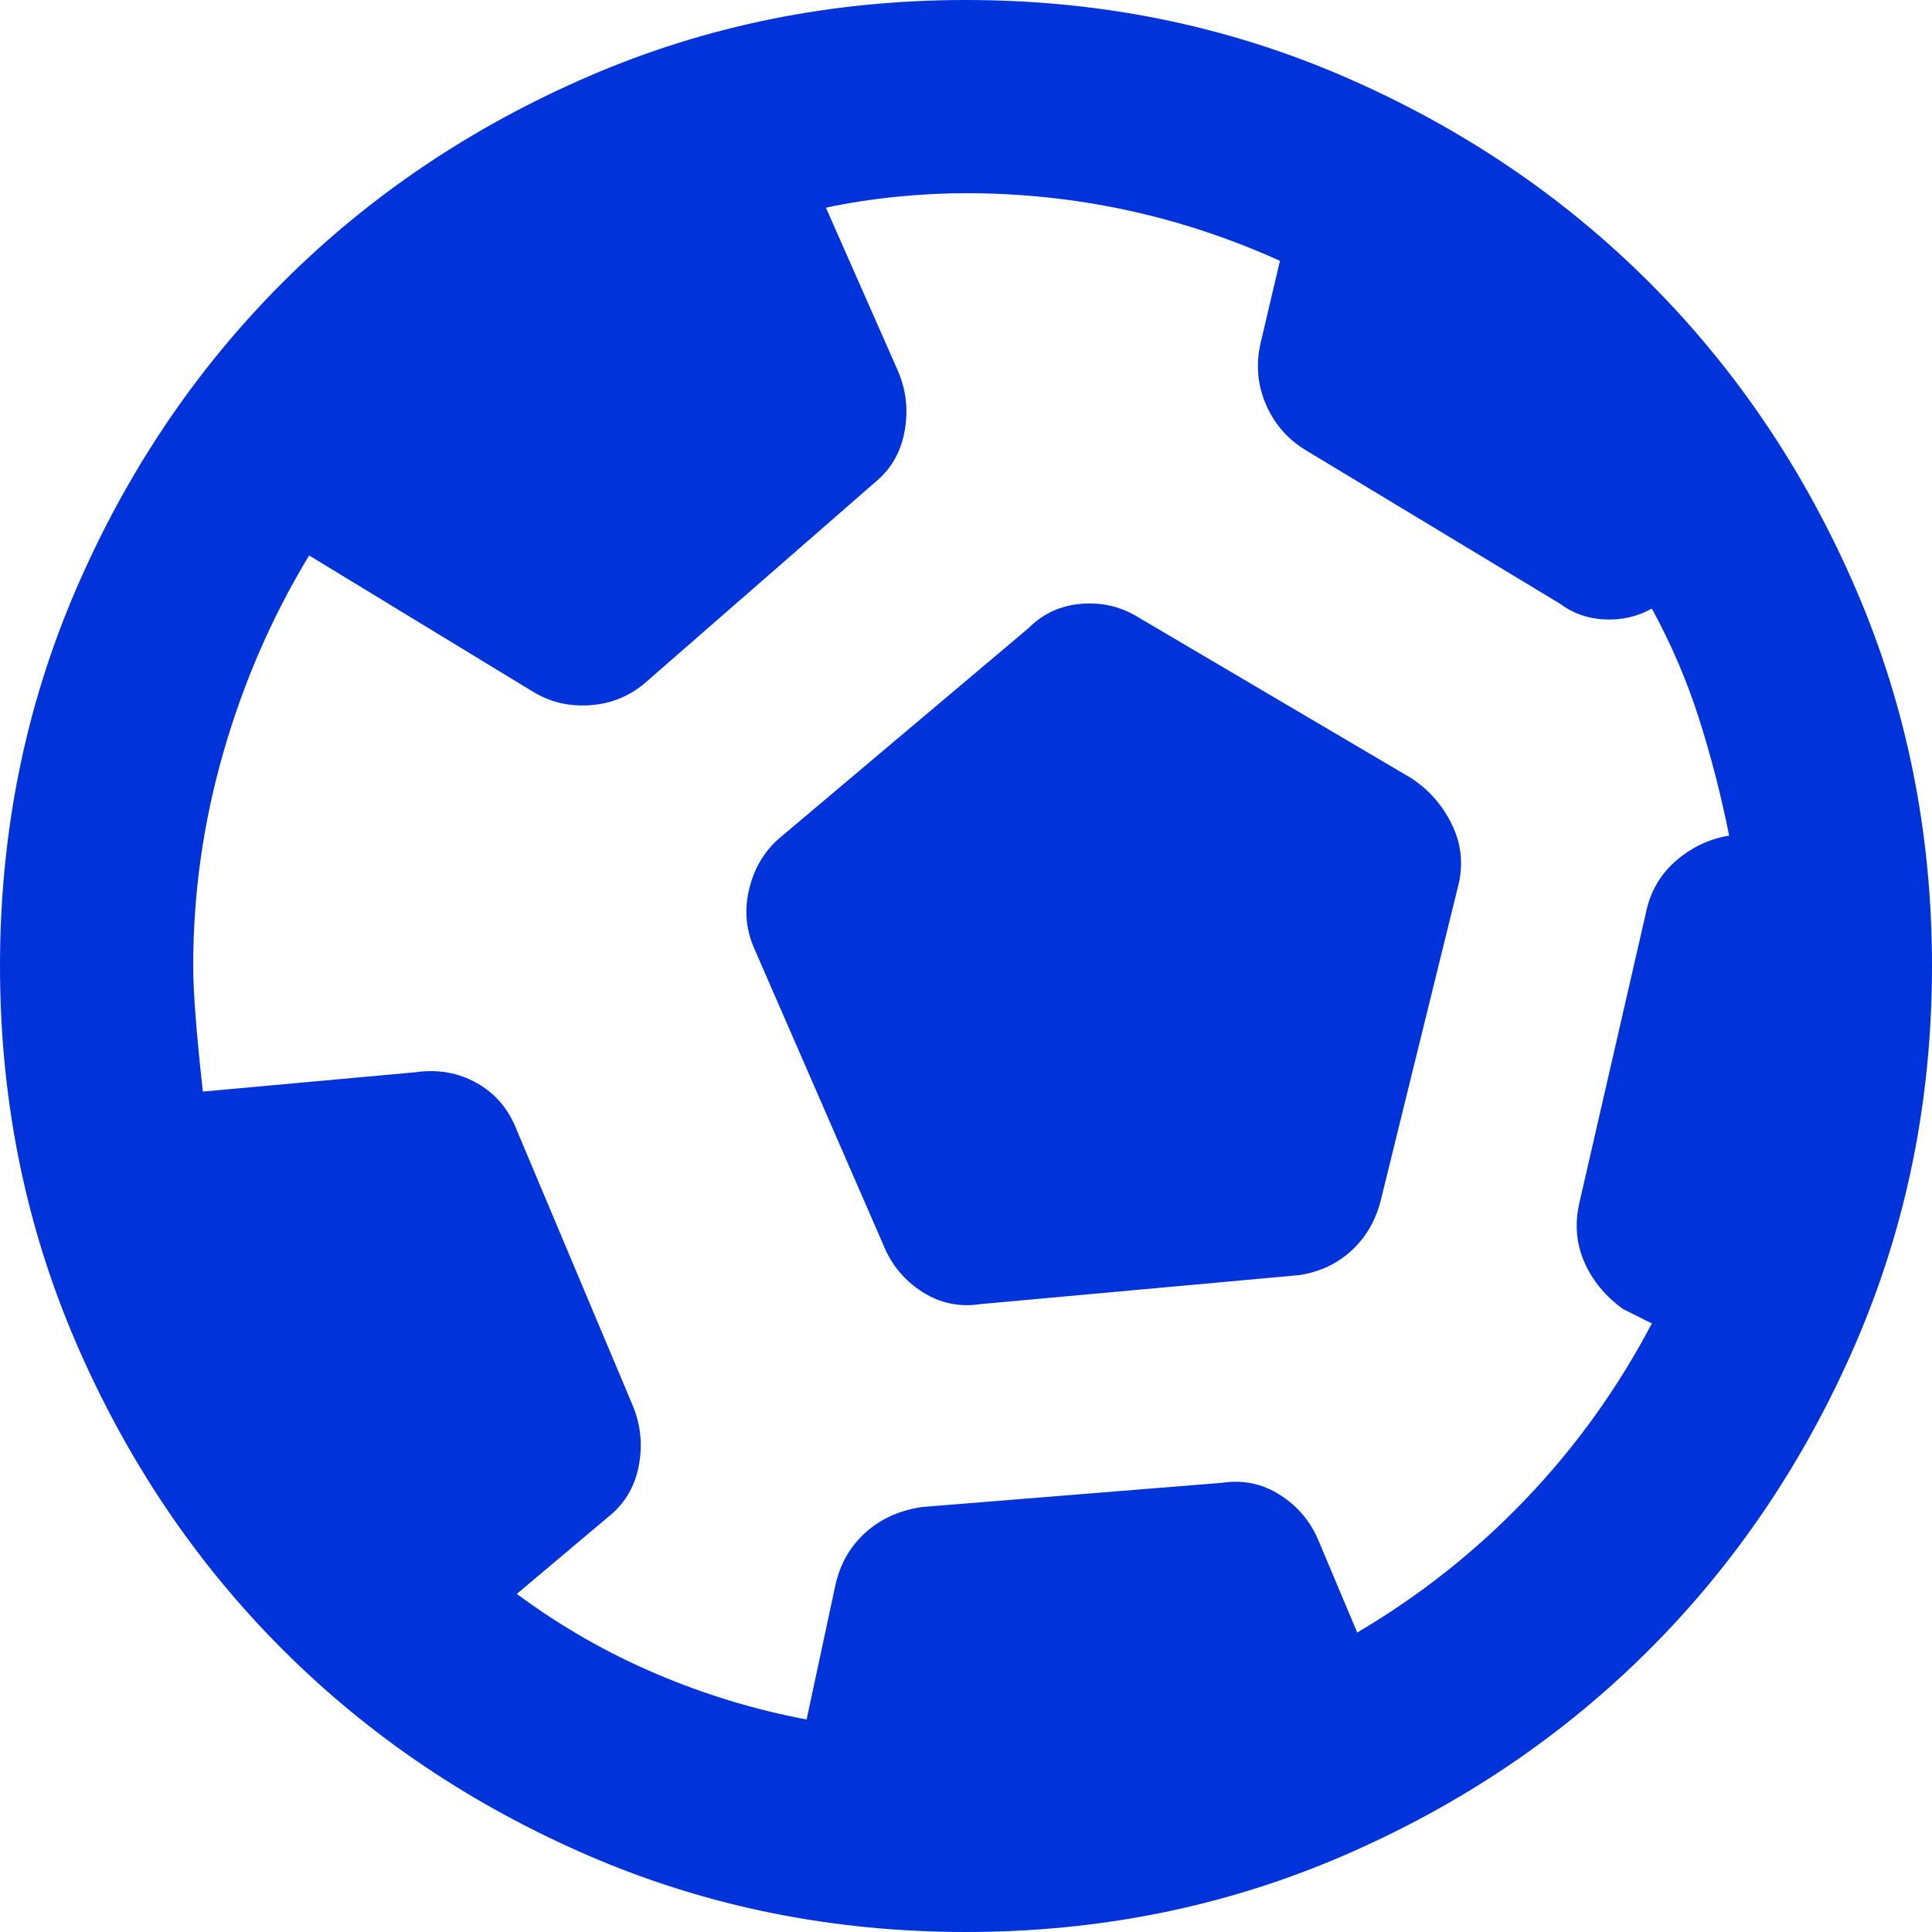 <svg width="60" height="60" viewBox="0 0 60 60" fill="none" xmlns="http://www.w3.org/2000/svg">
	<path d="M25.05 53.4L25.95 49.2C26.1 48.55 26.413 48.013 26.887 47.587C27.363 47.163 27.95 46.9 28.65 46.8L37.95 46.05C38.6 45.95 39.2 46.075 39.75 46.425C40.3 46.775 40.7 47.25 40.95 47.85L42.15 50.7C44.1 49.55 45.85 48.163 47.4 46.538C48.95 44.913 50.25 43.1 51.3 41.1L50.4 40.65C49.85 40.25 49.45 39.763 49.2 39.188C48.95 38.612 48.9 38 49.05 37.35L51.15 28.2C51.3 27.6 51.612 27.1 52.087 26.7C52.562 26.3 53.1 26.05 53.7 25.95C53.45 24.7 53.138 23.488 52.763 22.312C52.388 21.137 51.9 20 51.3 18.9C50.85 19.15 50.362 19.262 49.837 19.238C49.312 19.212 48.85 19.05 48.45 18.75L40.5 13.95C39.95 13.6 39.55 13.125 39.3 12.525C39.05 11.925 39 11.3 39.15 10.65L39.75 8.1C38.2 7.4 36.612 6.875 34.987 6.525C33.362 6.175 31.7 6 30 6C29.3 6 28.575 6.037 27.825 6.112C27.075 6.188 26.35 6.3 25.65 6.45L27.9 11.55C28.15 12.15 28.212 12.775 28.087 13.425C27.962 14.075 27.65 14.6 27.15 15L20.1 21.15C19.6 21.6 19.012 21.85 18.337 21.9C17.663 21.95 17.05 21.8 16.5 21.45L9.6 17.25C8.45 19.15 7.562 21.188 6.938 23.363C6.312 25.538 6 27.75 6 30C6 30.8 6.1 32.1 6.3 33.9L12.9 33.3C13.6 33.2 14.238 33.312 14.812 33.638C15.387 33.962 15.8 34.45 16.05 35.1L19.65 43.65C19.9 44.25 19.962 44.875 19.837 45.525C19.712 46.175 19.4 46.7 18.9 47.1L16.05 49.5C17.4 50.5 18.837 51.325 20.363 51.975C21.887 52.625 23.45 53.1 25.05 53.4ZM30.45 40.5C29.8 40.6 29.2 40.475 28.65 40.125C28.1 39.775 27.7 39.3 27.45 38.7L23.4 29.4C23.15 28.8 23.113 28.175 23.288 27.525C23.462 26.875 23.8 26.35 24.3 25.95L31.95 19.5C32.4 19.05 32.95 18.8 33.6 18.75C34.25 18.7 34.85 18.85 35.4 19.2L43.8 24.15C44.35 24.5 44.775 24.975 45.075 25.575C45.375 26.175 45.45 26.8 45.3 27.45L42.9 37.2C42.75 37.85 42.45 38.388 42 38.812C41.55 39.237 41 39.5 40.35 39.6L30.45 40.5ZM30 60C25.85 60 21.95 59.212 18.3 57.638C14.65 56.062 11.475 53.925 8.775 51.225C6.075 48.525 3.938 45.35 2.362 41.7C0.787 38.05 0 34.15 0 30C0 25.85 0.787 21.95 2.362 18.3C3.938 14.65 6.075 11.475 8.775 8.775C11.475 6.075 14.65 3.938 18.3 2.362C21.95 0.787 25.85 0 30 0C34.15 0 38.05 0.787 41.7 2.362C45.35 3.938 48.525 6.075 51.225 8.775C53.925 11.475 56.062 14.65 57.638 18.3C59.212 21.95 60 25.85 60 30C60 34.15 59.212 38.05 57.638 41.7C56.062 45.35 53.925 48.525 51.225 51.225C48.525 53.925 45.35 56.062 41.7 57.638C38.05 59.212 34.15 60 30 60Z"
	      fill="#0033D9"/>
</svg>
